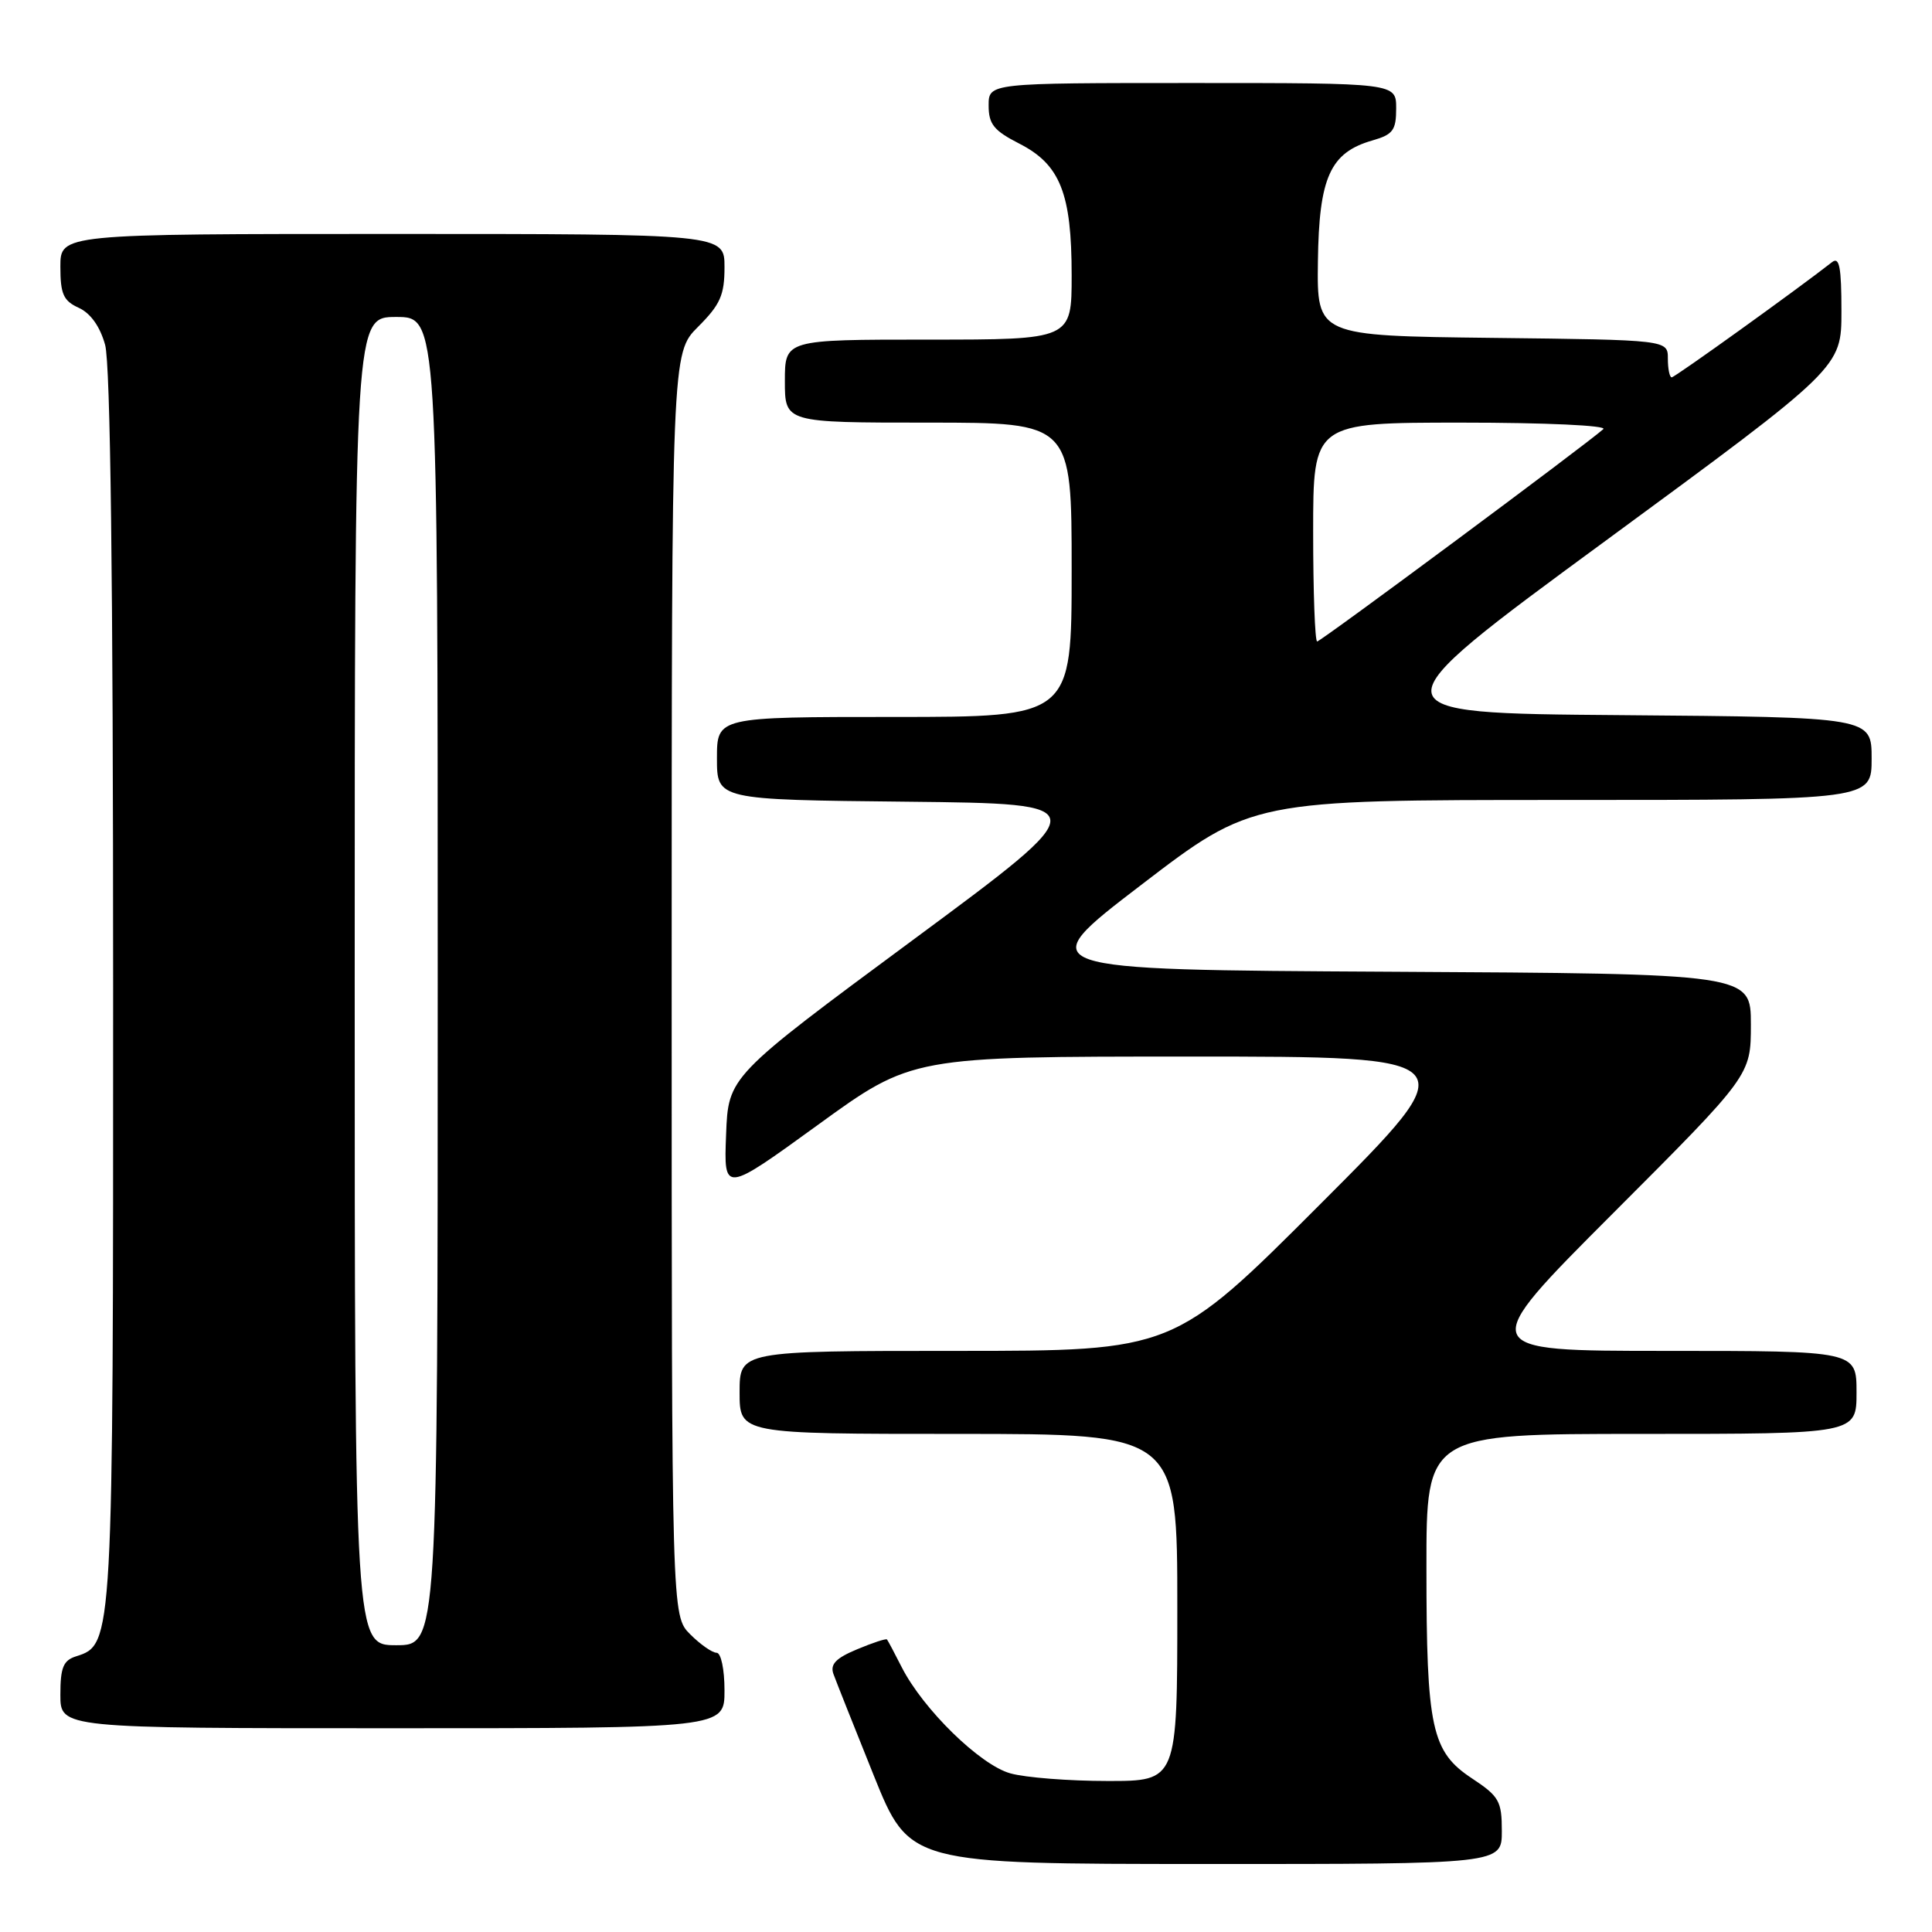 <?xml version="1.0" encoding="UTF-8" standalone="no"?>
<!DOCTYPE svg PUBLIC "-//W3C//DTD SVG 1.1//EN" "http://www.w3.org/Graphics/SVG/1.1/DTD/svg11.dtd" >
<svg xmlns="http://www.w3.org/2000/svg" xmlns:xlink="http://www.w3.org/1999/xlink" version="1.1" viewBox="0 0 256 256">
 <g >
 <path fill="currentColor"
d=" M 199.00 242.63 C 199.00 238.66 198.65 238.03 195.05 235.65 C 189.68 232.10 189.01 229.02 189.01 207.75 C 189.00 190.00 189.00 190.00 217.50 190.00 C 246.00 190.00 246.00 190.00 246.00 184.50 C 246.00 179.00 246.00 179.00 220.76 179.00 C 195.52 179.00 195.52 179.00 213.76 160.74 C 232.00 142.48 232.00 142.48 232.00 135.75 C 232.00 129.02 232.00 129.02 184.26 128.76 C 136.52 128.50 136.52 128.50 151.22 117.25 C 165.92 106.00 165.92 106.00 206.96 106.00 C 248.00 106.00 248.00 106.00 248.00 100.51 C 248.00 95.03 248.00 95.03 214.81 94.76 C 181.62 94.50 181.62 94.50 212.81 71.61 C 244.00 48.71 244.00 48.71 244.00 41.23 C 244.00 35.39 243.73 33.97 242.75 34.74 C 238.21 38.30 221.93 50.00 221.51 50.00 C 221.23 50.00 221.00 48.88 221.00 47.52 C 221.00 45.04 221.00 45.04 197.75 44.77 C 174.50 44.50 174.50 44.50 174.63 34.65 C 174.77 23.49 176.25 20.22 181.85 18.61 C 184.58 17.83 185.00 17.26 185.00 14.36 C 185.00 11.00 185.00 11.00 158.00 11.00 C 131.00 11.00 131.00 11.00 131.00 13.98 C 131.00 16.46 131.69 17.31 135.08 19.04 C 140.48 21.80 142.00 25.62 142.00 36.47 C 142.00 45.00 142.00 45.00 123.00 45.00 C 104.00 45.00 104.00 45.00 104.00 50.50 C 104.00 56.00 104.00 56.00 123.00 56.00 C 142.00 56.00 142.00 56.00 142.00 75.50 C 142.00 95.00 142.00 95.00 118.50 95.00 C 95.00 95.00 95.00 95.00 95.00 100.48 C 95.00 105.97 95.00 105.97 120.19 106.23 C 145.38 106.50 145.38 106.50 120.94 124.57 C 96.50 142.64 96.50 142.64 96.21 150.37 C 95.91 158.09 95.91 158.09 108.38 149.05 C 120.85 140.00 120.85 140.00 157.67 140.00 C 194.48 140.00 194.48 140.00 175.00 159.50 C 155.52 179.00 155.52 179.00 126.76 179.00 C 98.00 179.00 98.00 179.00 98.00 184.50 C 98.00 190.00 98.00 190.00 127.00 190.00 C 156.00 190.00 156.00 190.00 156.00 213.00 C 156.00 236.00 156.00 236.00 146.75 235.99 C 141.66 235.99 135.87 235.54 133.88 234.98 C 129.87 233.87 122.32 226.49 119.48 220.91 C 118.53 219.03 117.65 217.38 117.53 217.24 C 117.41 217.09 115.62 217.68 113.57 218.54 C 110.76 219.71 109.98 220.52 110.43 221.80 C 110.77 222.74 113.17 228.78 115.77 235.24 C 120.50 246.98 120.50 246.98 159.75 246.99 C 199.00 247.00 199.00 247.00 199.00 242.63 Z  M 96.00 224.00 C 96.00 221.19 95.54 219.00 94.95 219.00 C 94.38 219.00 92.80 217.90 91.45 216.55 C 89.00 214.09 89.00 214.09 89.00 130.45 C 89.00 46.80 89.00 46.80 92.50 43.30 C 95.44 40.36 96.00 39.10 96.00 35.40 C 96.00 31.00 96.00 31.00 52.00 31.00 C 8.00 31.00 8.00 31.00 8.00 35.34 C 8.00 38.97 8.40 39.86 10.44 40.79 C 12.00 41.50 13.26 43.27 13.93 45.70 C 14.63 48.22 14.99 76.86 14.99 130.78 C 15.00 217.82 15.00 217.91 10.09 219.47 C 8.38 220.01 8.00 220.95 8.00 224.57 C 8.00 229.00 8.00 229.00 52.00 229.00 C 96.00 229.00 96.00 229.00 96.00 224.00 Z  M 174.00 70.50 C 174.00 56.00 174.00 56.00 193.70 56.00 C 204.78 56.00 212.98 56.38 212.45 56.86 C 210.26 58.84 175.01 85.00 174.53 85.00 C 174.24 85.00 174.00 78.47 174.00 70.50 Z  M 47.00 130.00 C 47.00 42.00 47.00 42.00 52.50 42.00 C 58.00 42.00 58.00 42.00 58.00 130.00 C 58.00 218.00 58.00 218.00 52.50 218.00 C 47.00 218.00 47.00 218.00 47.00 130.00 Z "/>
</g>
</svg>